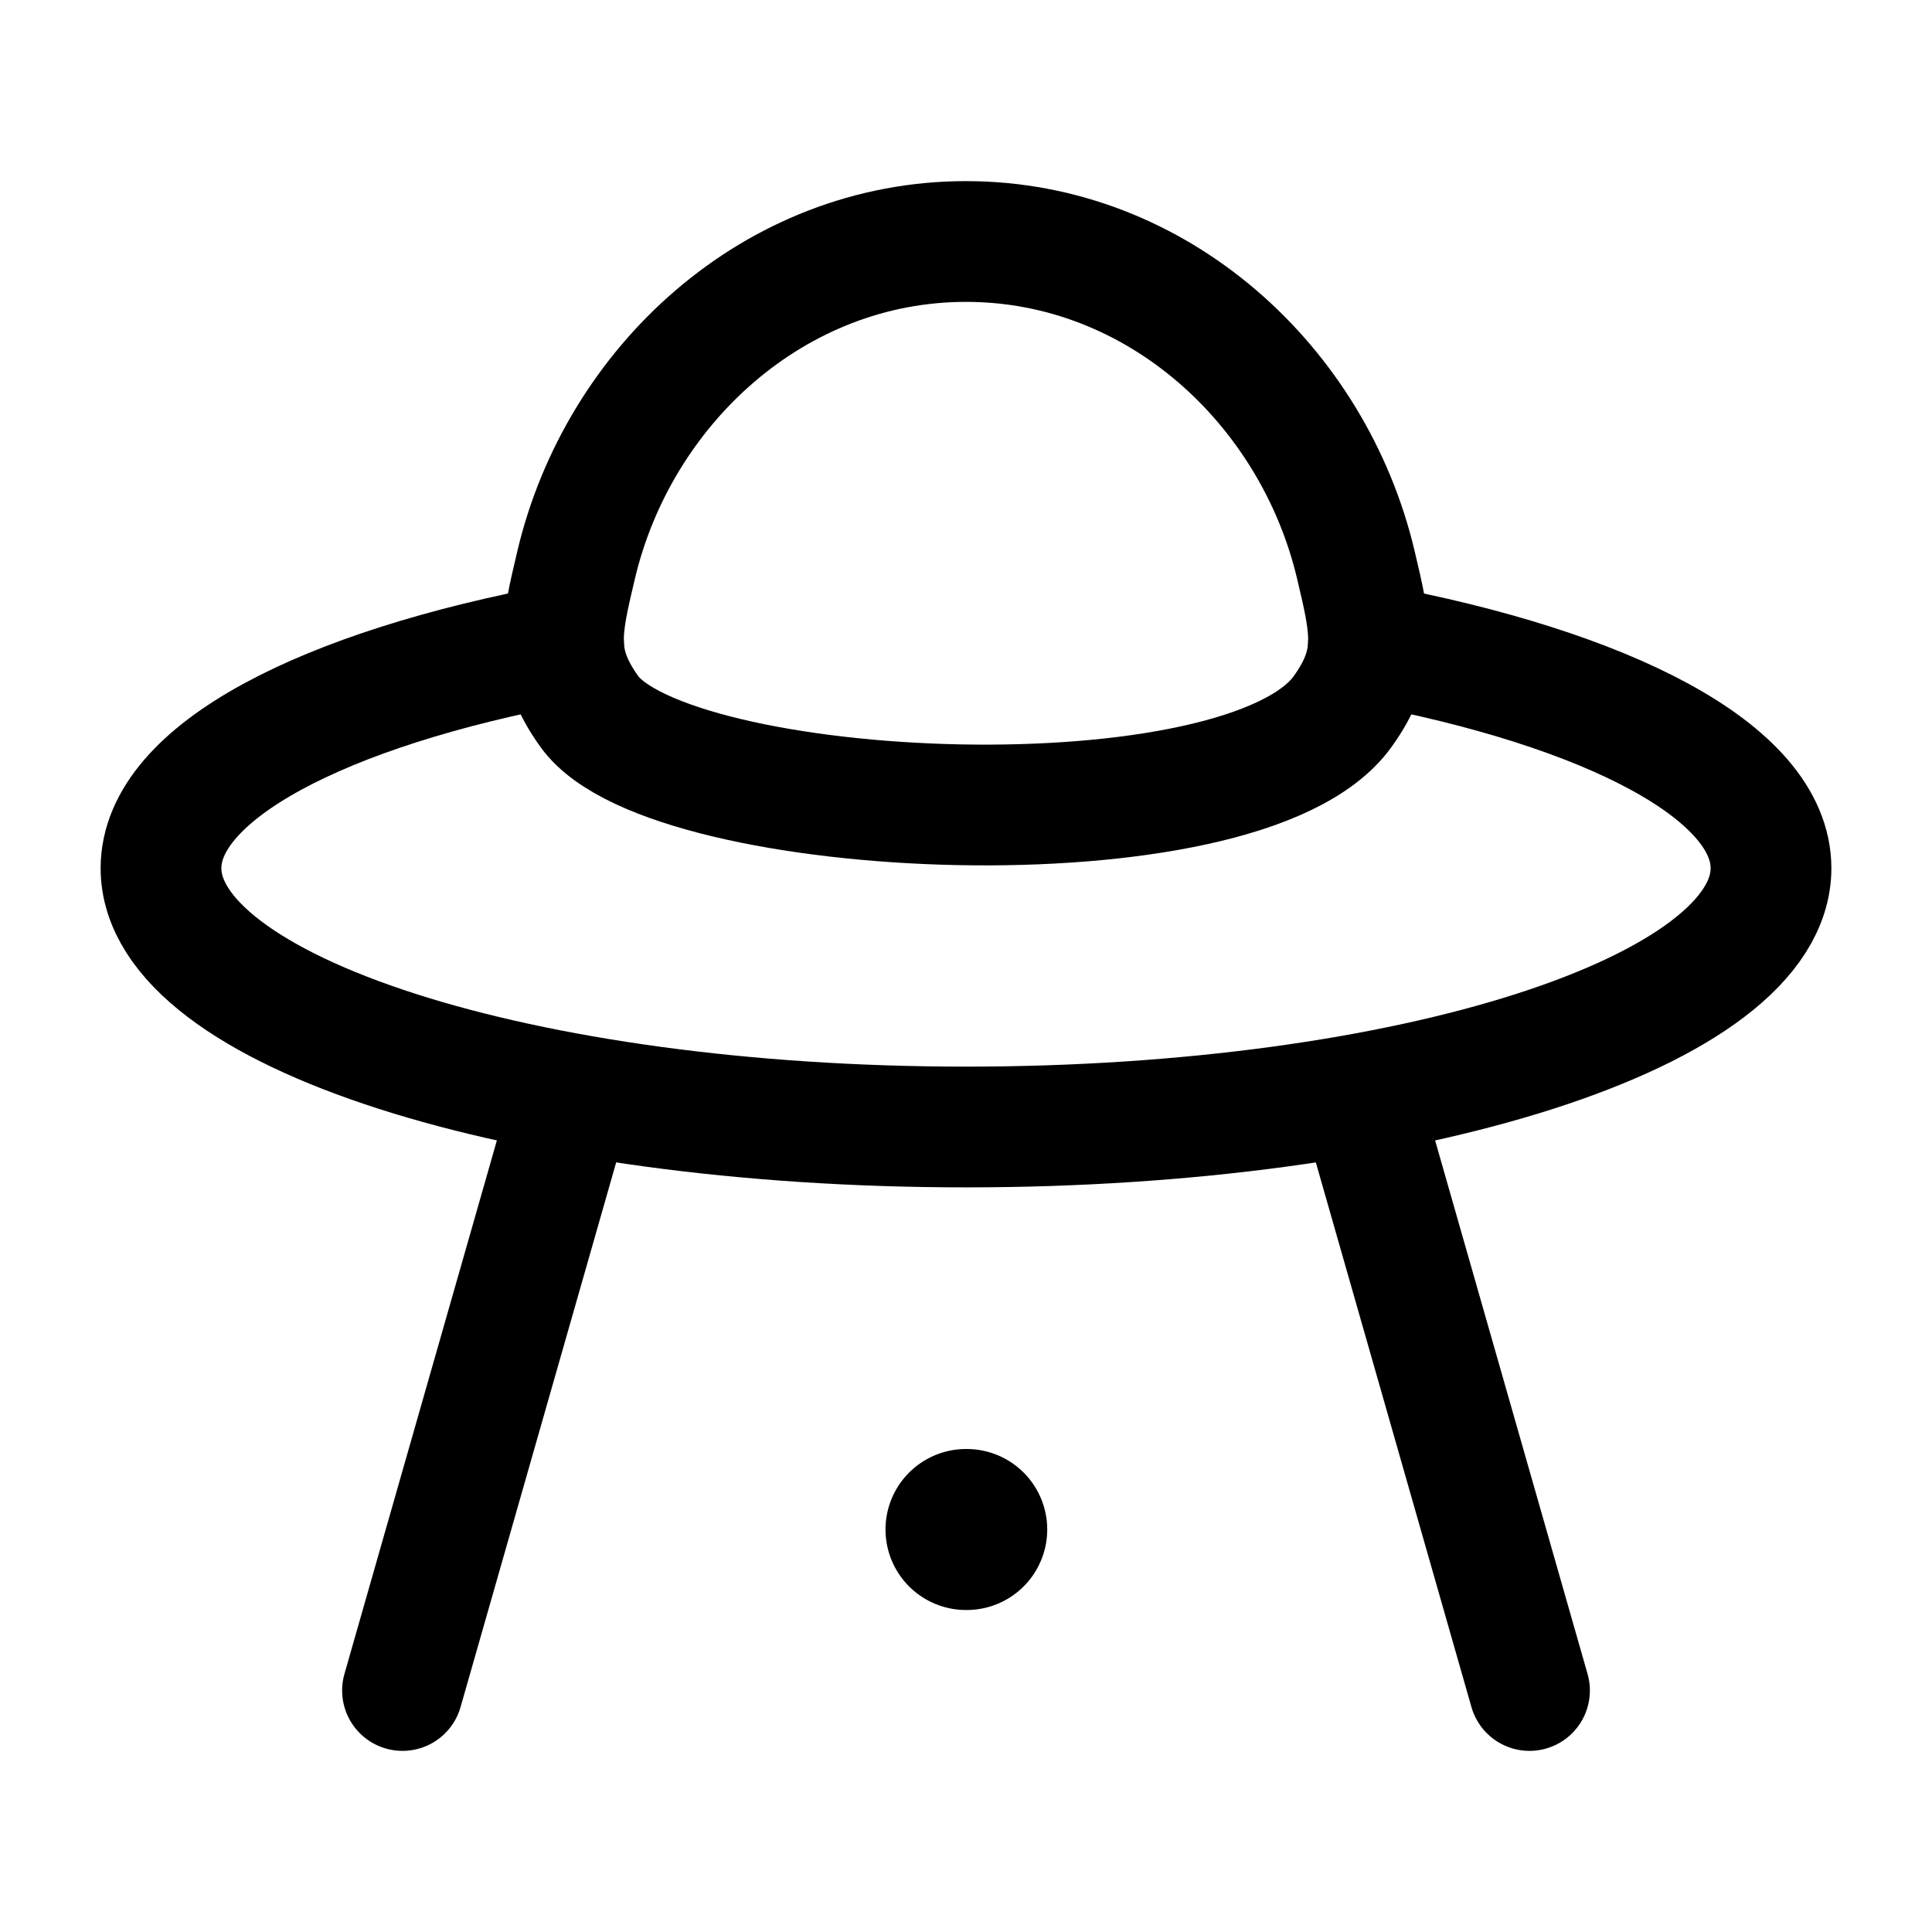 <svg viewBox="0 0 24 24" fill="none" xmlns="http://www.w3.org/2000/svg"><path d="M7 8C4.011 8.556 2 9.595 2 10.785C2 12.561 6.477 14 12 14C17.523 14 22 12.561 22 10.785C22 9.595 19.989 8.556 17 8" stroke="currentColor" stroke-width="1.5" stroke-linecap="round" stroke-linejoin="round"/><path d="M7.322 8.84C6.873 8.215 6.968 7.814 7.158 7.013C7.685 4.79 9.62 3 12 3C14.38 3 16.315 4.79 16.842 7.013C17.032 7.814 17.127 8.215 16.678 8.84C15.453 10.546 8.312 10.219 7.322 8.84Z" stroke="currentColor" stroke-width="1.5" stroke-linecap="round" stroke-linejoin="round"/><path d="M7 14L5 21M17 14L19 21" stroke="currentColor" stroke-width="1.5" stroke-linecap="round" stroke-linejoin="round"/><path d="M12 19H12.009" stroke="currentColor" stroke-width="2" stroke-linecap="round" stroke-linejoin="round"/></svg>
